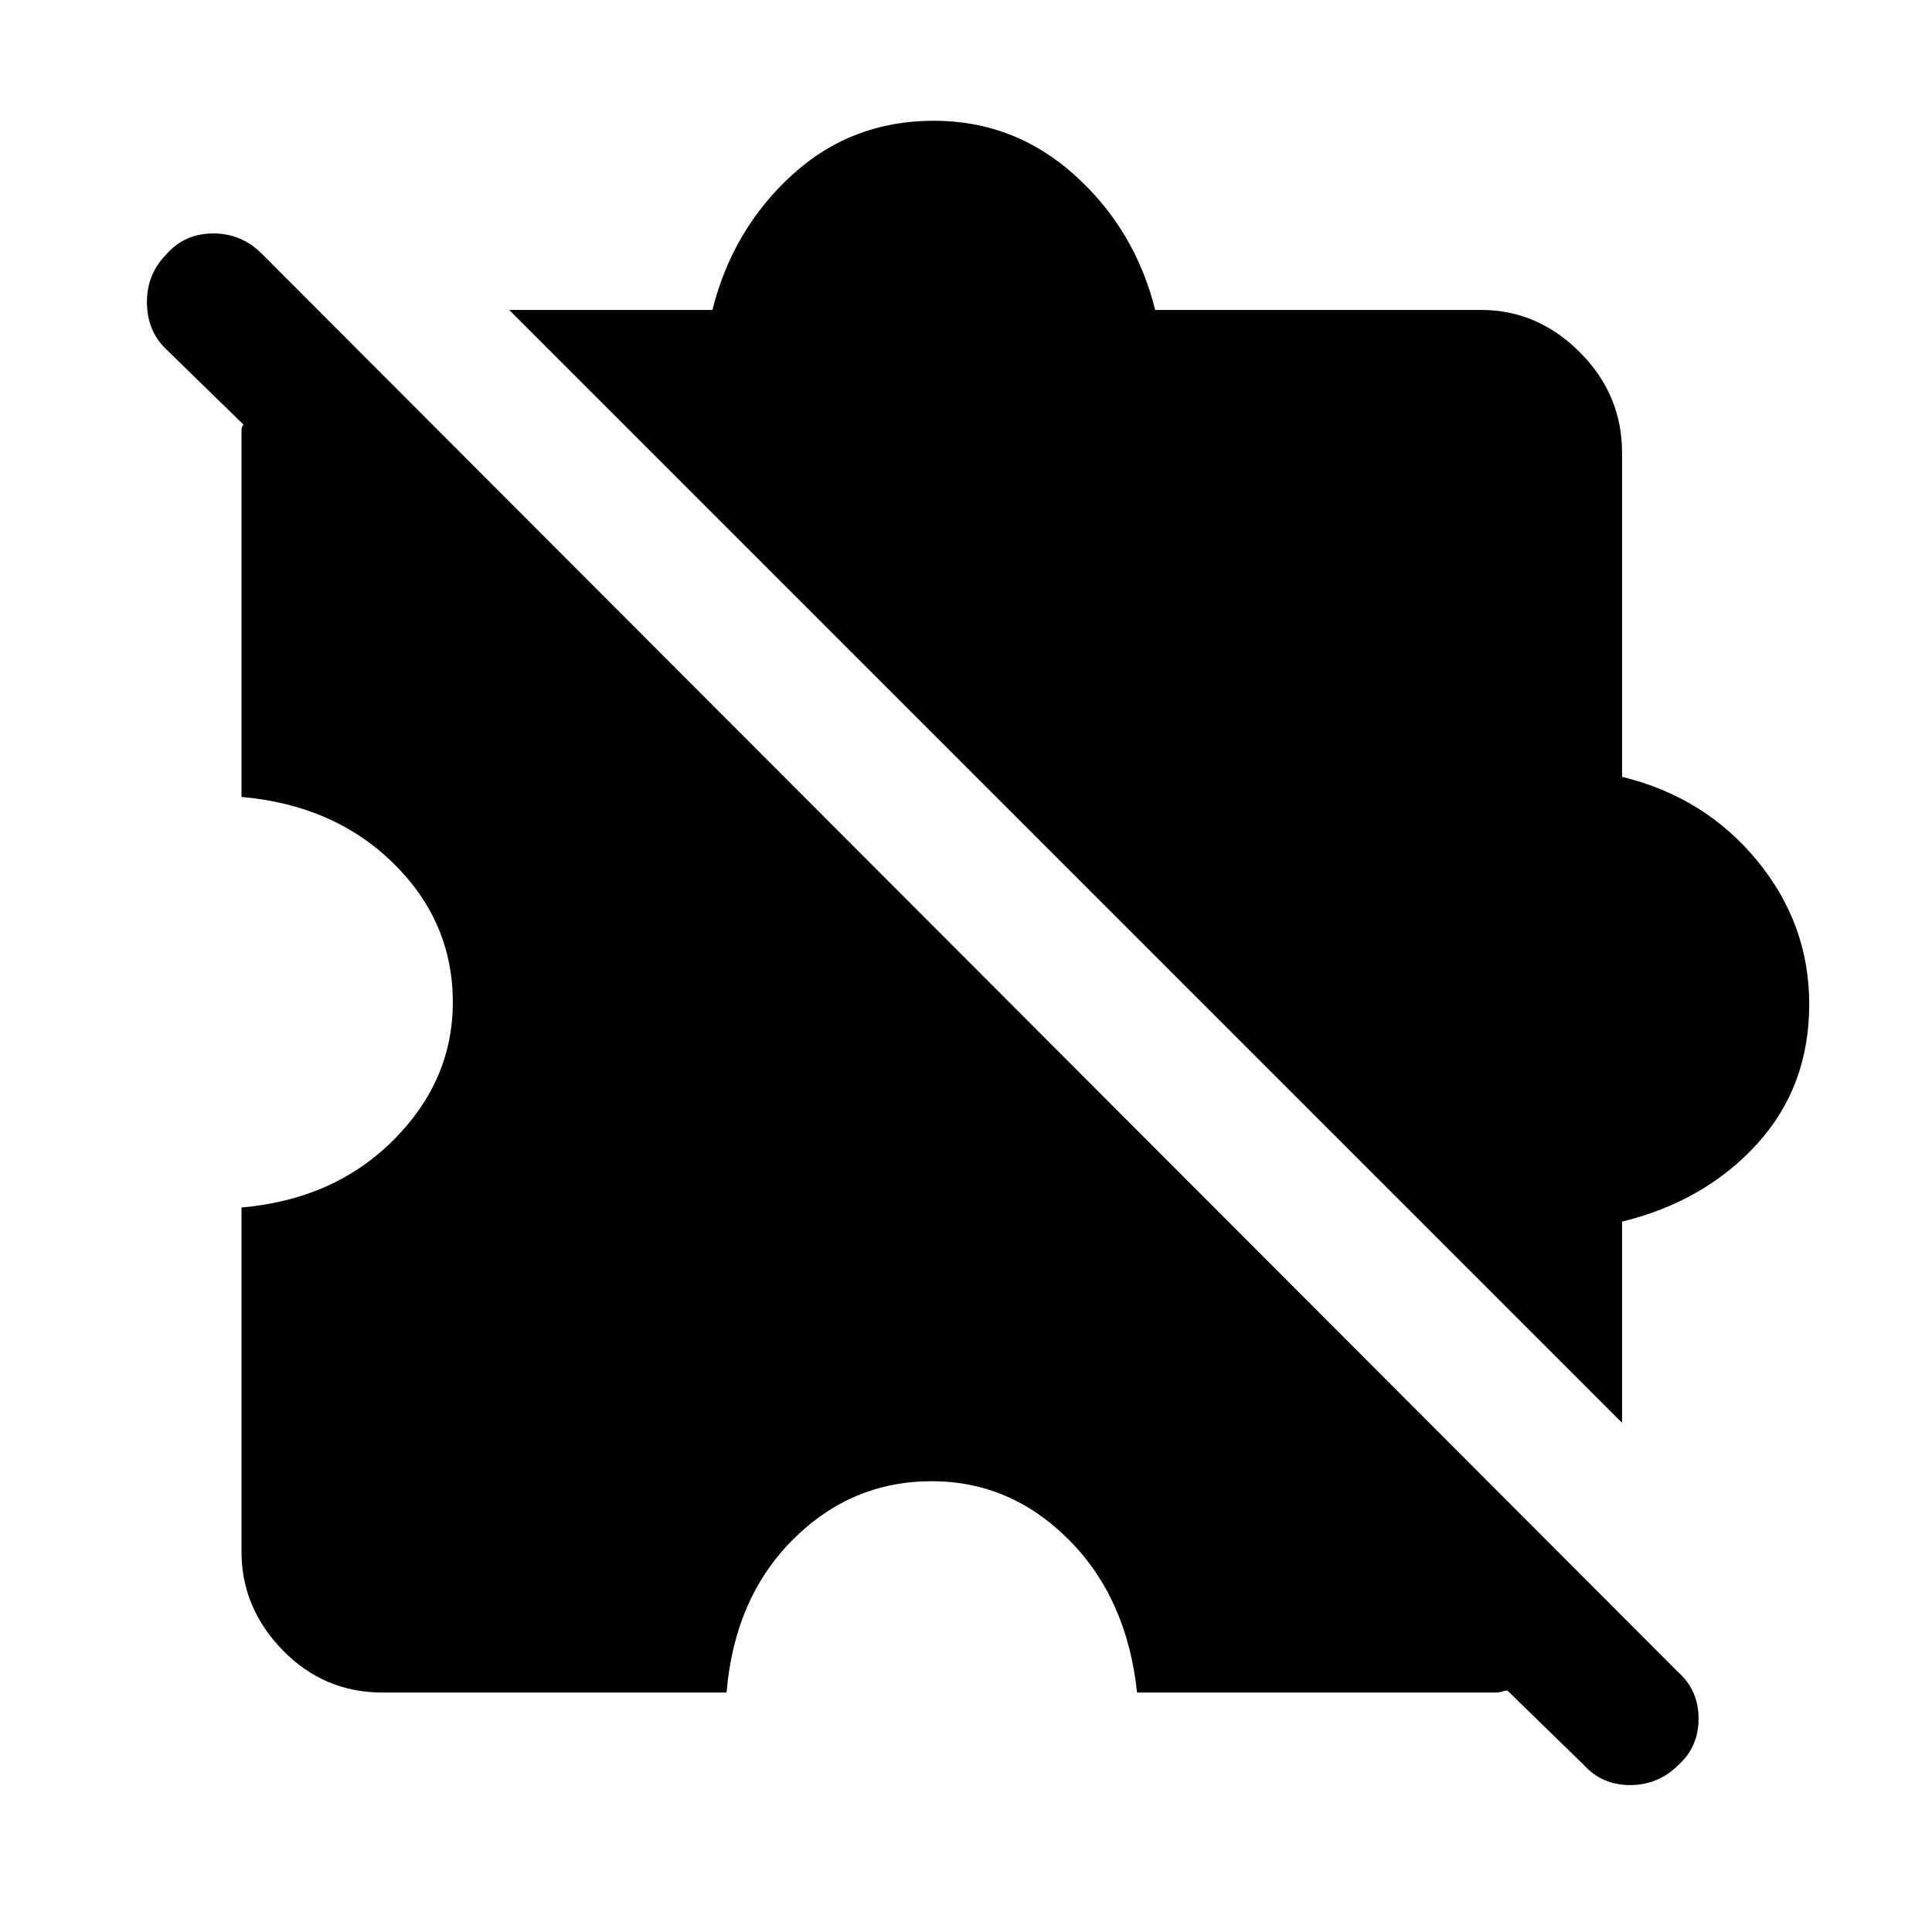 <svg xmlns="http://www.w3.org/2000/svg" height="40" width="40"><path d="M32.792 36.542 31.208 35q-.041 0-.104.021-.062.021-.146.021h-7.416q-.209-1.959-1.417-3.167-1.208-1.208-2.833-1.208-1.667 0-2.875 1.208-1.209 1.208-1.375 3.167H7.917q-1.209 0-2.063-.875Q5 33.292 5 32.125V25q1.917-.167 3.146-1.396 1.229-1.229 1.229-2.854 0-1.667-1.229-2.875T5 16.5V8.917q0-.084.042-.125L3.417 7.208q-.375-.375-.375-.958t.416-1q.375-.417.959-.417.583 0 1 .417L34.75 34.625q.417.375.417.958 0 .584-.417.959-.417.416-1 .416t-.958-.416Zm.791-7.084L10.542 6.417h4.208q.417-1.667 1.646-2.792Q17.625 2.5 19.333 2.5 21 2.5 22.25 3.625q1.25 1.125 1.667 2.792h6.75q1.166 0 2.041.875t.875 2.083v6.708q1.709.417 2.792 1.729 1.083 1.313 1.083 2.98 0 1.708-1.083 2.896-1.083 1.187-2.792 1.604Z"/></svg>